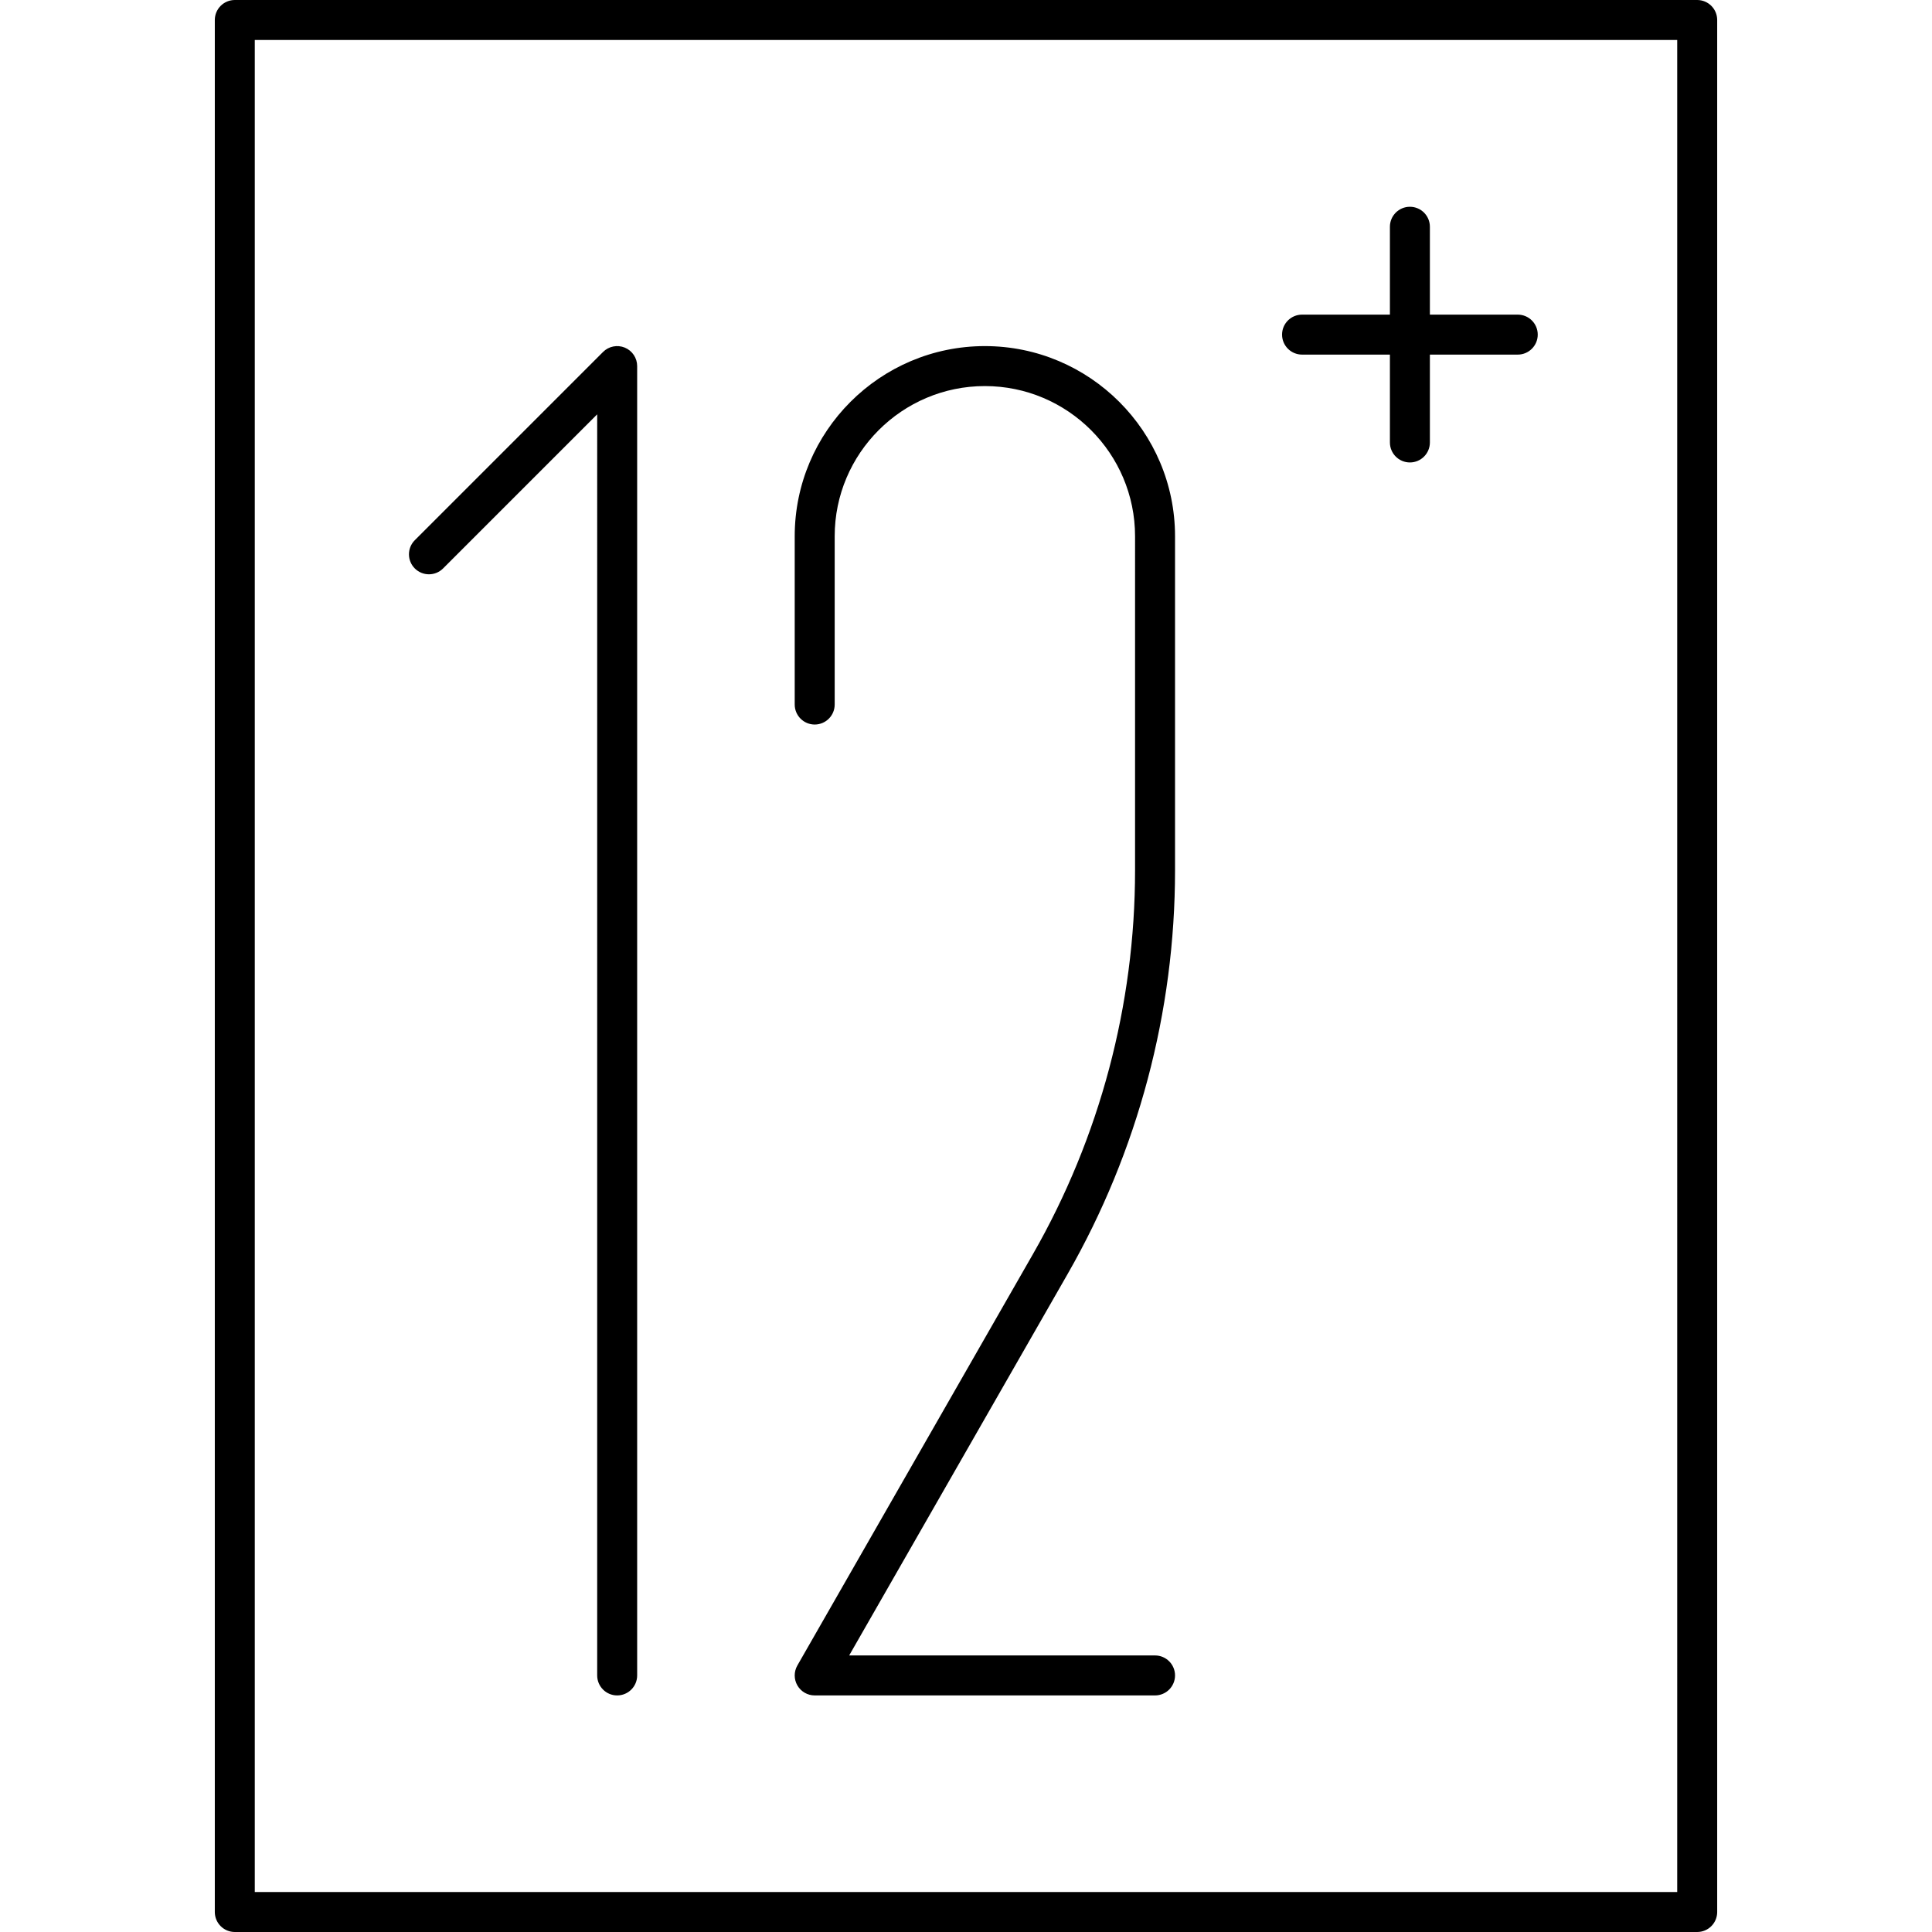<?xml version="1.0" encoding="iso-8859-1"?>
<!-- Generator: Adobe Illustrator 17.1.0, SVG Export Plug-In . SVG Version: 6.00 Build 0)  -->
<!DOCTYPE svg PUBLIC "-//W3C//DTD SVG 1.1//EN" "http://www.w3.org/Graphics/SVG/1.1/DTD/svg11.dtd">
<svg version="1.1" id="Capa_1" xmlns="http://www.w3.org/2000/svg" xmlns:xlink="http://www.w3.org/1999/xlink" x="0px" y="0px"
	 viewBox="0 0 193.333 193.333" style="enable-background:new 0 0 193.333 193.333;" xml:space="preserve">
<path d="M169.837,193.333H23.496c-1.104,0-2-0.896-2-2V2c0-1.104,0.896-2,2-2h146.341c1.104,0,2,0.896,2,2v189.333
	C171.837,192.438,170.941,193.333,169.837,193.333z M25.496,189.333h142.341V4H25.496V189.333z M115.584,169.659H81.525
	c-0.713,0-1.373-0.38-1.73-0.997s-0.359-1.378-0.005-1.997l23.583-41.18c6.68-11.665,10.211-24.936,10.211-38.377V53.663
	c0-8.287-6.742-15.029-15.029-15.029s-15.029,6.742-15.029,15.029v16.84c0,1.104-0.896,2-2,2s-2-0.896-2-2v-16.84
	c0-10.493,8.536-19.029,19.029-19.029s19.029,8.536,19.029,19.029v33.445c0,14.138-3.714,28.096-10.74,40.365l-21.868,38.186h30.608
	c1.104,0,2,0.896,2,2S116.688,169.659,115.584,169.659z M61.76,169.659c-1.104,0-2-0.896-2-2V41.462L44.338,56.884
	c-0.781,0.781-2.047,0.781-2.828,0s-0.781-2.047,0-2.828L60.346,35.22c0.572-0.573,1.432-0.742,2.18-0.434
	c0.747,0.31,1.234,1.039,1.234,1.848v131.025C63.76,168.764,62.864,169.659,61.76,169.659z M141.087,46.277c-1.104,0-2-0.896-2-2
	v-8.792h-8.792c-1.104,0-2-0.896-2-2s0.896-2,2-2h8.792v-8.793c0-1.104,0.896-2,2-2s2,0.896,2,2v8.793h8.793c1.104,0,2,0.896,2,2
	s-0.896,2-2,2h-8.793v8.792C143.087,45.382,142.191,46.277,141.087,46.277z"/>
<g>
</g>
<g>
</g>
<g>
</g>
<g>
</g>
<g>
</g>
<g>
</g>
<g>
</g>
<g>
</g>
<g>
</g>
<g>
</g>
<g>
</g>
<g>
</g>
<g>
</g>
<g>
</g>
<g>
</g>
</svg>
